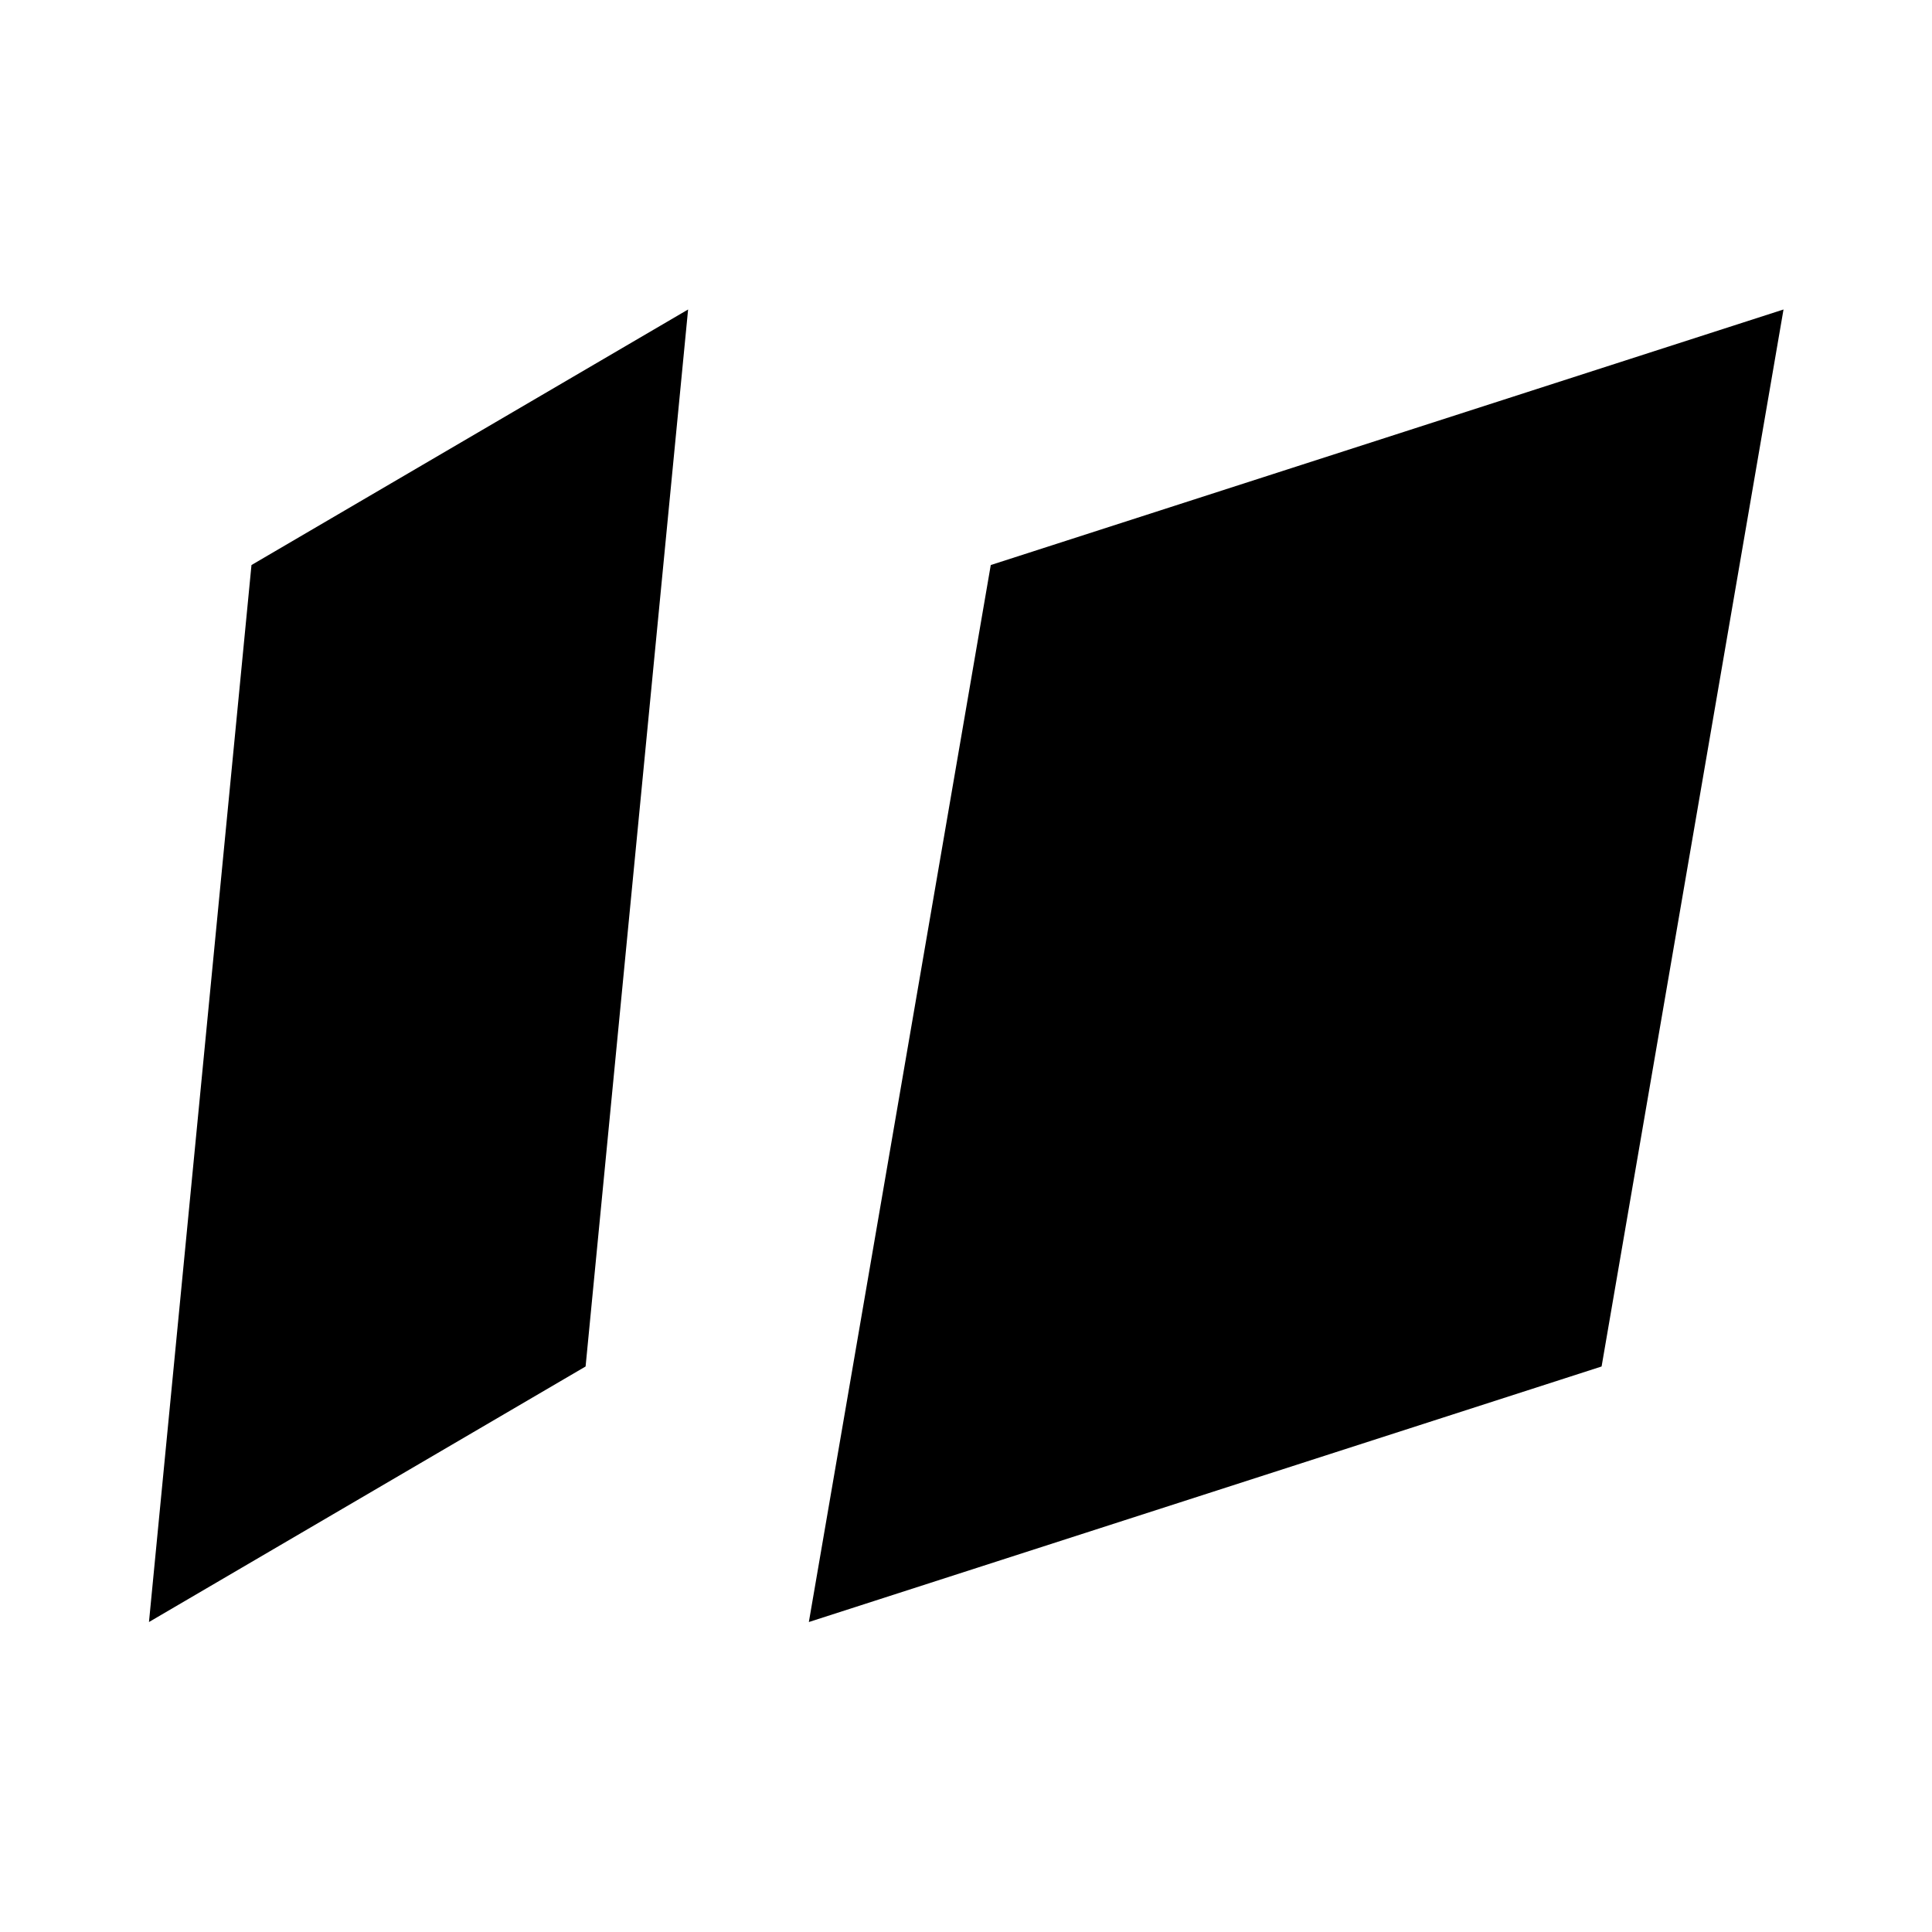 <svg xmlns="http://www.w3.org/2000/svg" width="48" height="48" viewBox="0 96 960 960"><path d="m74.022 901.978 216.955-126.981 50.936-525.215-216.955 126.982-50.936 525.214Zm327.891 0 393.911-126.981 90.394-525.215-393.912 126.982-90.393 525.214Z"/></svg>